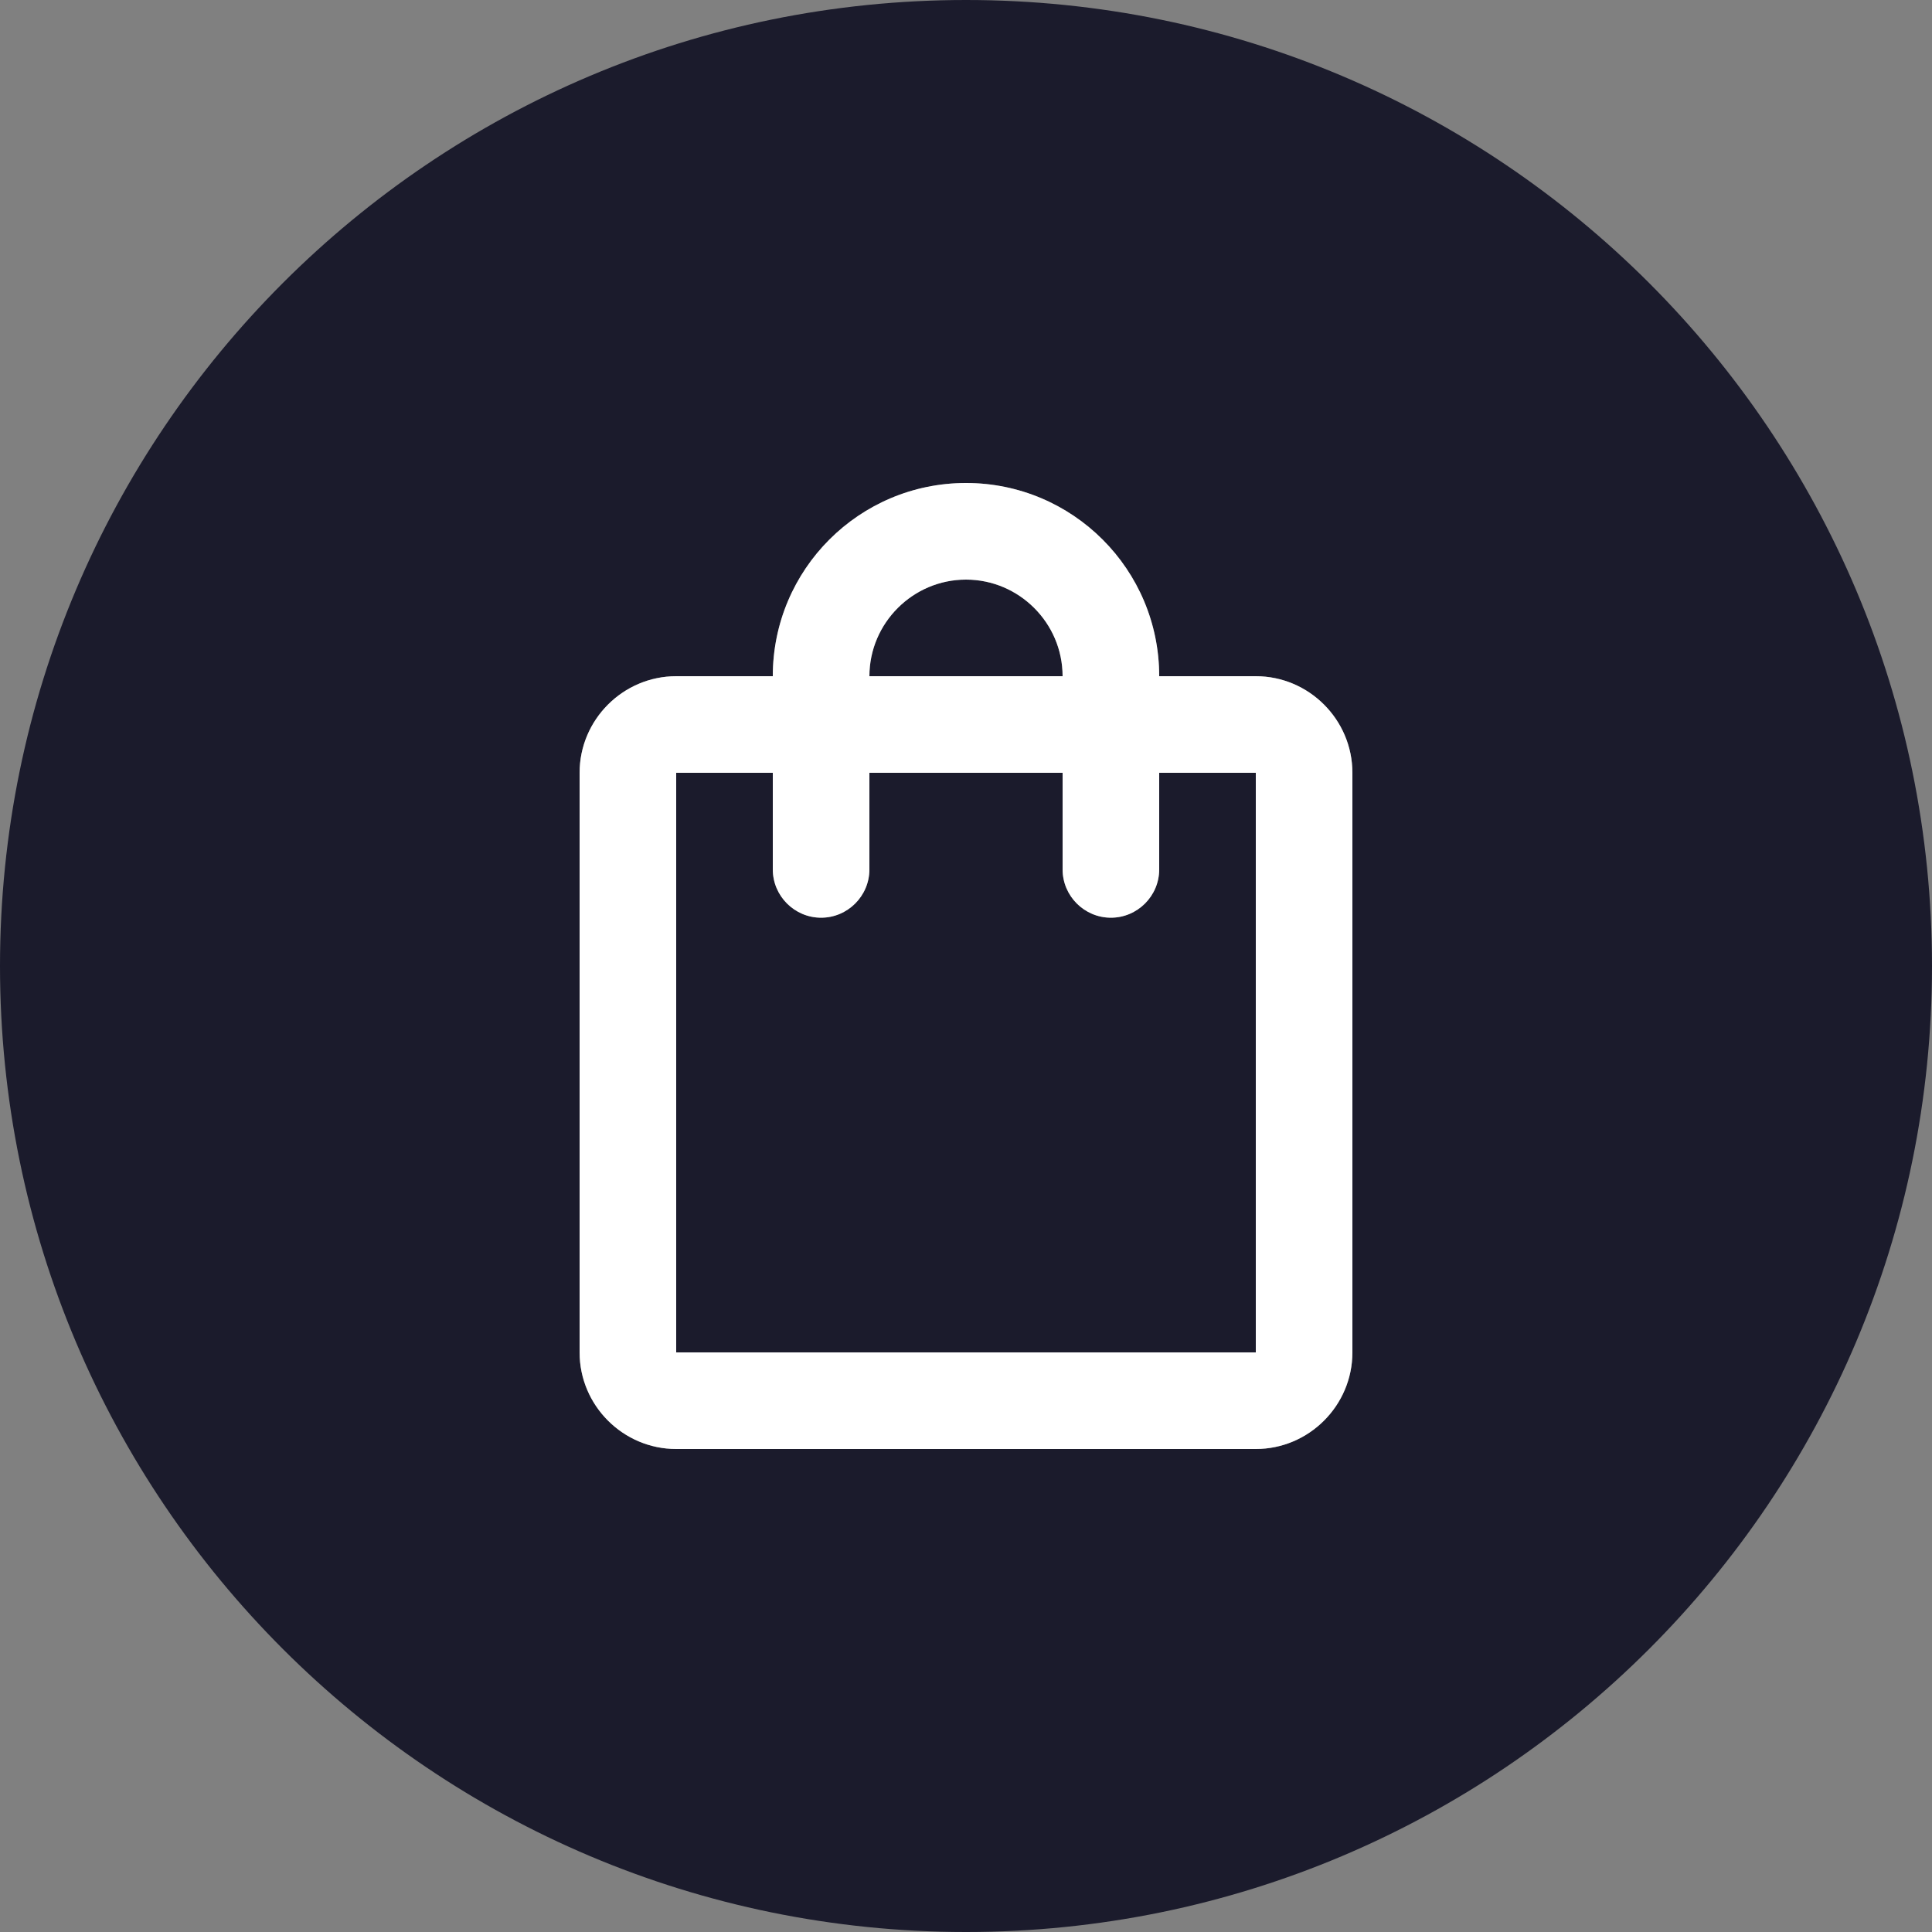 <svg width="40" height="40" viewBox="0 0 40 40" fill="none" xmlns="http://www.w3.org/2000/svg">
<rect x="0" y="0" width="40" height="40" fill="#808080" stroke="none"/>
<path fill-rule="evenodd" clip-rule="evenodd" d="M20 40C31.046 40 40 31.046 40 20C40 8.954 31.046 0 20 0C8.954 0 0 8.954 0 20C0 31.046 8.954 40 20 40ZM24 14H26C27.1 14 28 14.9 28 16V28C28 29.1 27.1 30 26 30H14C12.9 30 12 29.1 12 28V16C12 14.9 12.9 14 14 14H16C16 11.79 17.79 10 20 10C22.21 10 24 11.79 24 14ZM20 12C21.1 12 22 12.9 22 14H18C18 12.9 18.9 12 20 12ZM26 16V28H14V16H16V18C16 18.55 16.45 19 17 19C17.55 19 18 18.55 18 18V16H22V18C22 18.55 22.45 19 23 19C23.55 19 24 18.55 24 18V16H26Z" fill="#1B1B2C"/>
<path fill-rule="evenodd" clip-rule="evenodd" d="M26 14H24C24 11.79 22.21 10 20 10C17.79 10 16 11.79 16 14H14C12.9 14 12 14.9 12 16V28C12 29.1 12.9 30 14 30H26C27.1 30 28 29.1 28 28V16C28 14.9 27.1 14 26 14ZM22 14C22 12.9 21.1 12 20 12C18.9 12 18 12.9 18 14H22ZM14 28H26V16H24V18C24 18.55 23.55 19 23 19C22.45 19 22 18.55 22 18V16H18V18C18 18.55 17.55 19 17 19C16.45 19 16 18.55 16 18V16H14V28Z" fill="white"/>
</svg>
